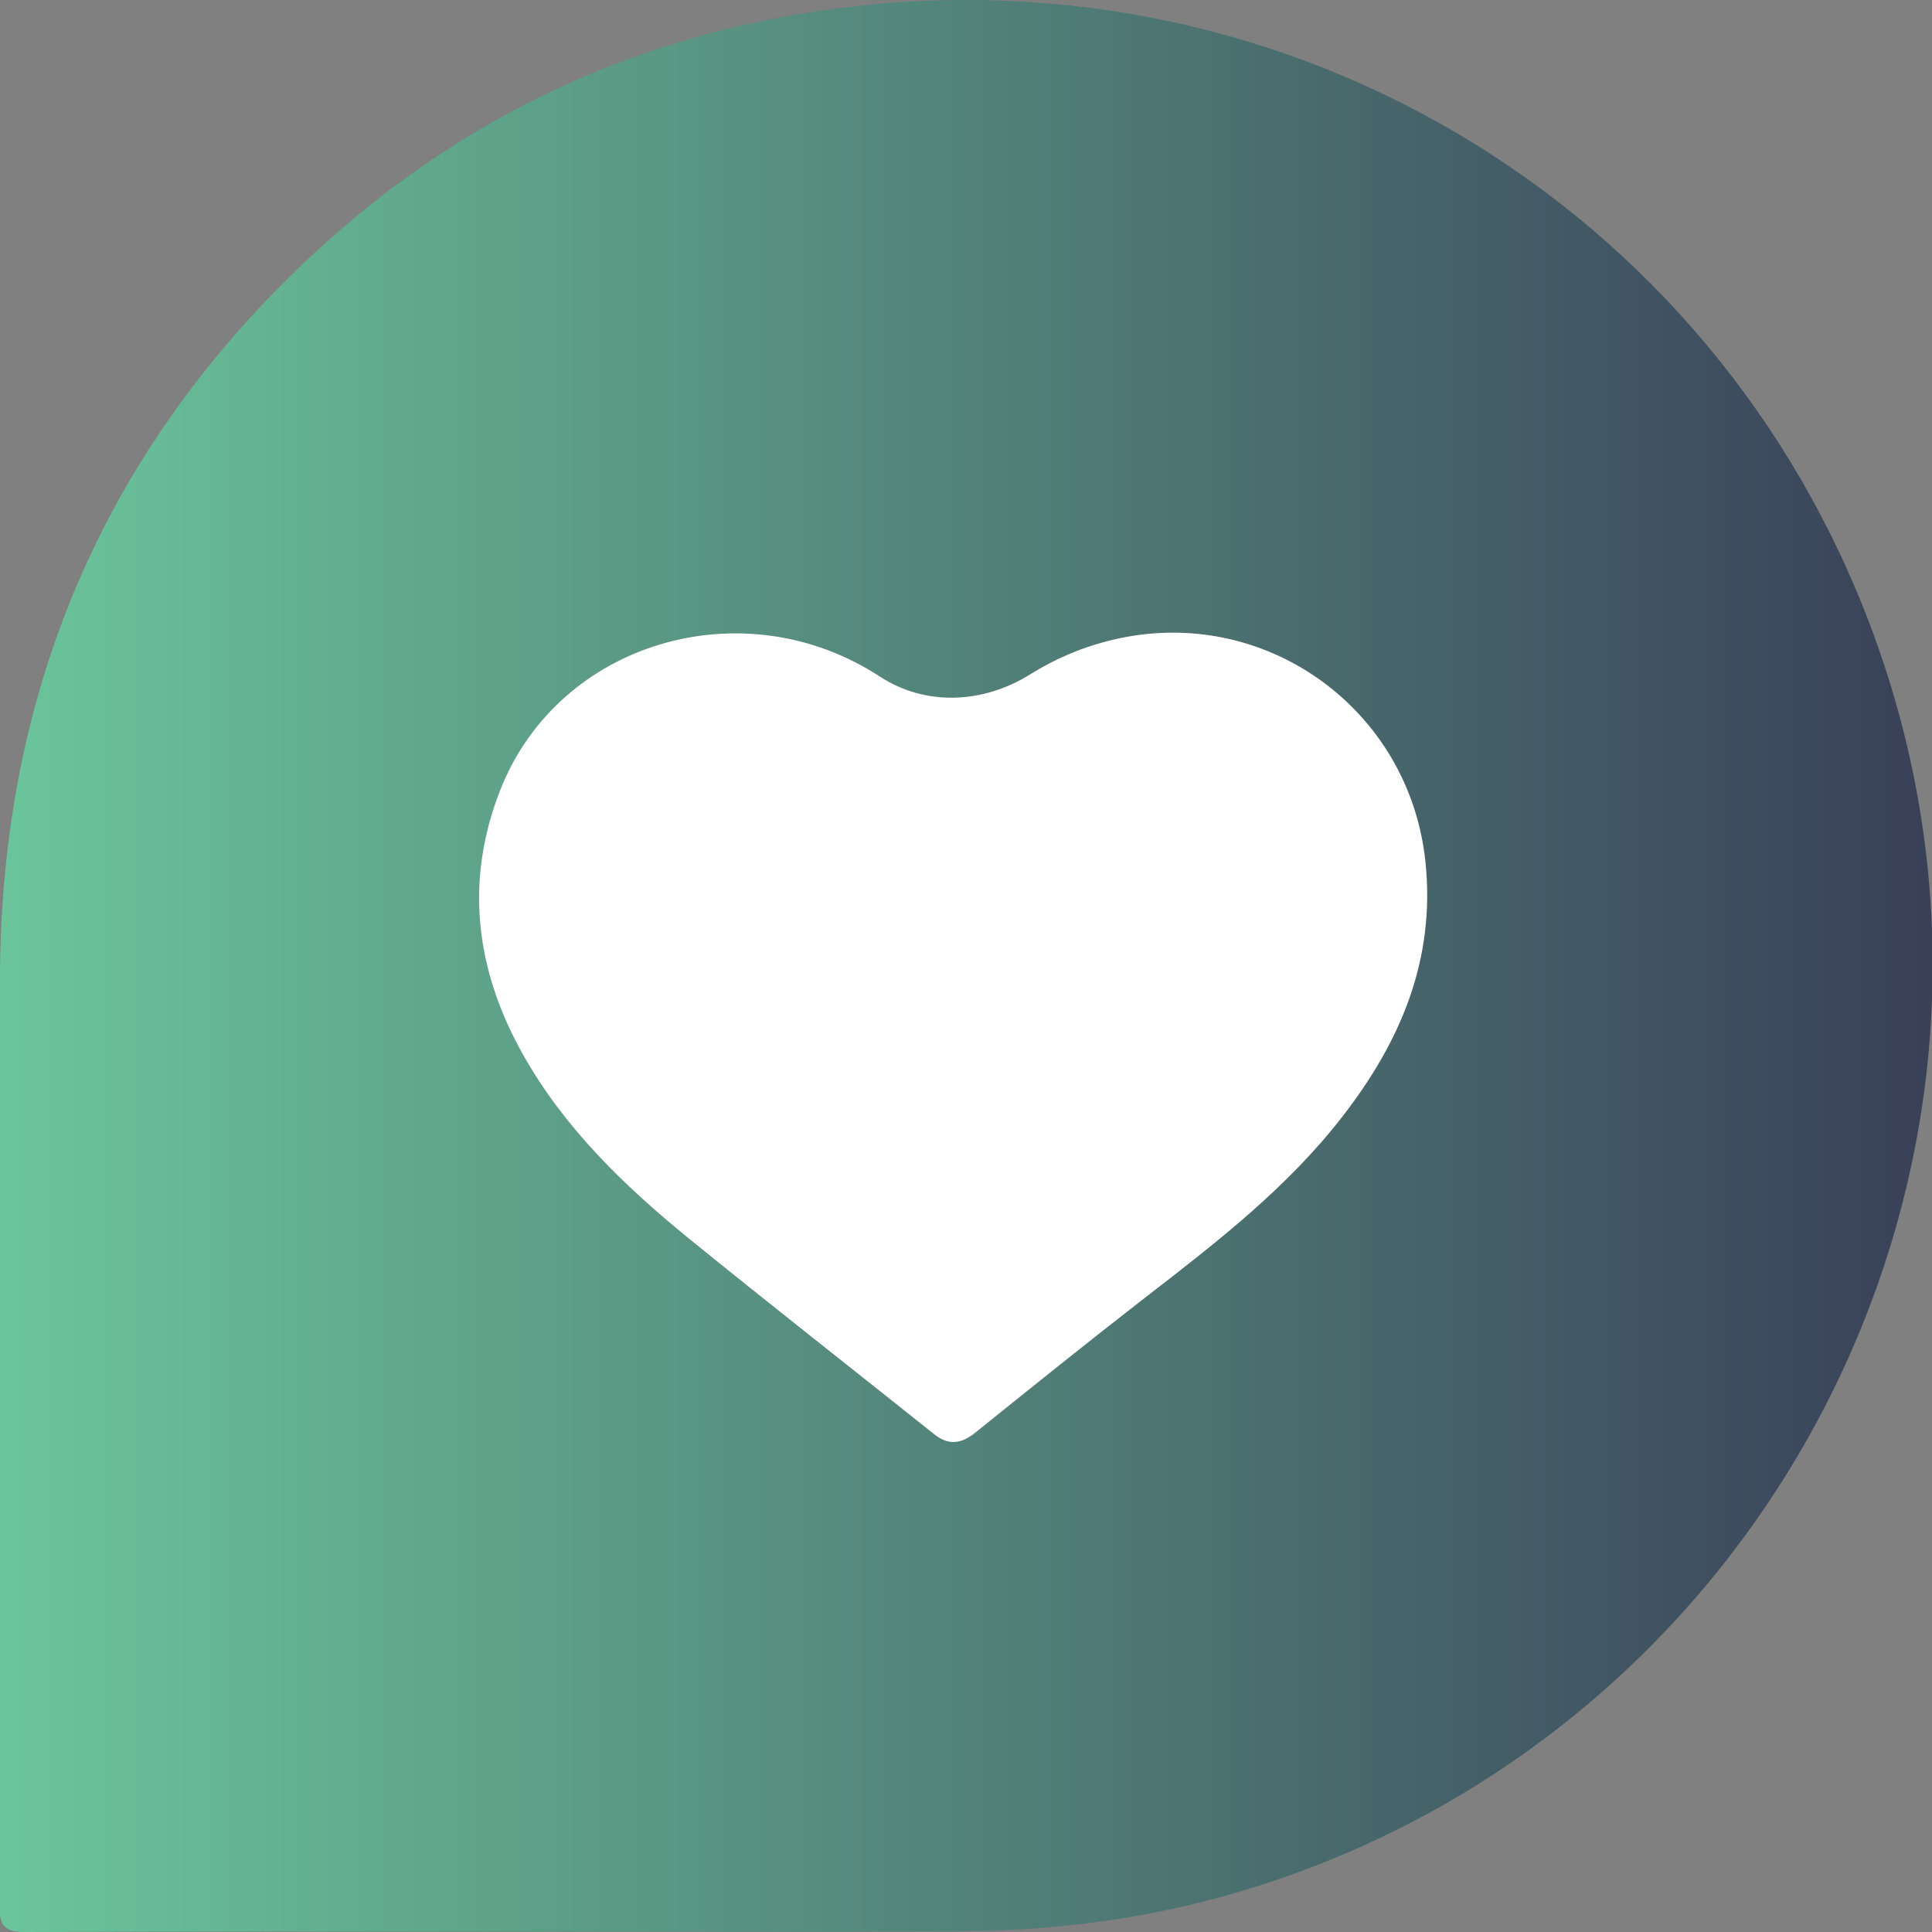 <svg viewBox="0 0 24 24" fill="none" xmlns="http://www.w3.org/2000/svg">
<rect x="0" y="0" width="24" height="24" fill="#808080" stroke="none"/>
<g clip-path="url(#clip0_2020_2607)">
<path d="M6.639 23.994C6.639 23.994 6.639 23.995 6.639 23.995C4.536 23.995 2.433 23.99 0.33 24C0.079 24.001 -0.008 23.947 -0.008 23.677C0.001 19.831 -0.012 15.985 0 12.14C0.011 8.644 1.253 5.655 3.796 3.246C5.716 1.427 8.009 0.367 10.641 0.075C16.391 -0.562 21.7 2.89 23.448 8.389C25.501 14.854 21.722 21.77 15.155 23.568C14.078 23.863 12.979 23.988 11.865 23.992C10.124 23.999 8.382 23.994 6.639 23.994C6.639 23.994 6.639 23.994 6.639 23.994ZM12.794 8.38C12.219 8.74 11.5 8.778 10.932 8.407C9.235 7.296 6.944 7.973 6.218 9.808C5.768 10.944 5.905 12.054 6.503 13.111C7.019 14.023 7.759 14.736 8.56 15.387C9.568 16.206 10.591 17.007 11.606 17.817C11.785 17.96 11.944 17.935 12.116 17.797C12.819 17.232 13.521 16.666 14.233 16.114C15.113 15.434 15.992 14.755 16.678 13.868C17.397 12.94 17.831 11.926 17.708 10.715C17.513 8.799 15.7 7.5 13.823 7.949C13.446 8.039 13.104 8.186 12.794 8.38Z" fill="url(#paint0_linear_2020_2607)"/>
<path d="M10.932 8.406C11.5 8.777 12.218 8.739 12.794 8.379C13.104 8.185 13.445 8.038 13.823 7.948C15.7 7.5 17.513 8.799 17.708 10.715C17.831 11.925 17.397 12.94 16.678 13.867C15.991 14.755 15.112 15.433 14.233 16.113C13.521 16.665 12.818 17.231 12.116 17.796C11.944 17.935 11.785 17.96 11.606 17.817C10.591 17.007 9.568 16.206 8.56 15.387C7.759 14.735 7.019 14.022 6.503 13.111C5.905 12.054 5.768 10.944 6.217 9.807C6.943 7.972 9.235 7.296 10.932 8.406Z" fill="white"/>
</g>
<defs>
<linearGradient id="paint0_linear_2020_2607" x1="-0.008" y1="12" x2="24.008" y2="12" gradientUnits="userSpaceOnUse">
<stop stop-color="#6BC59B"/>
<stop offset="1" stop-color="#394058"/>
</linearGradient>
<clipPath id="clip0_2020_2607">
<rect width="24.015" height="24" fill="white" transform="translate(-0.008)"/>
</clipPath>
</defs>
</svg>
